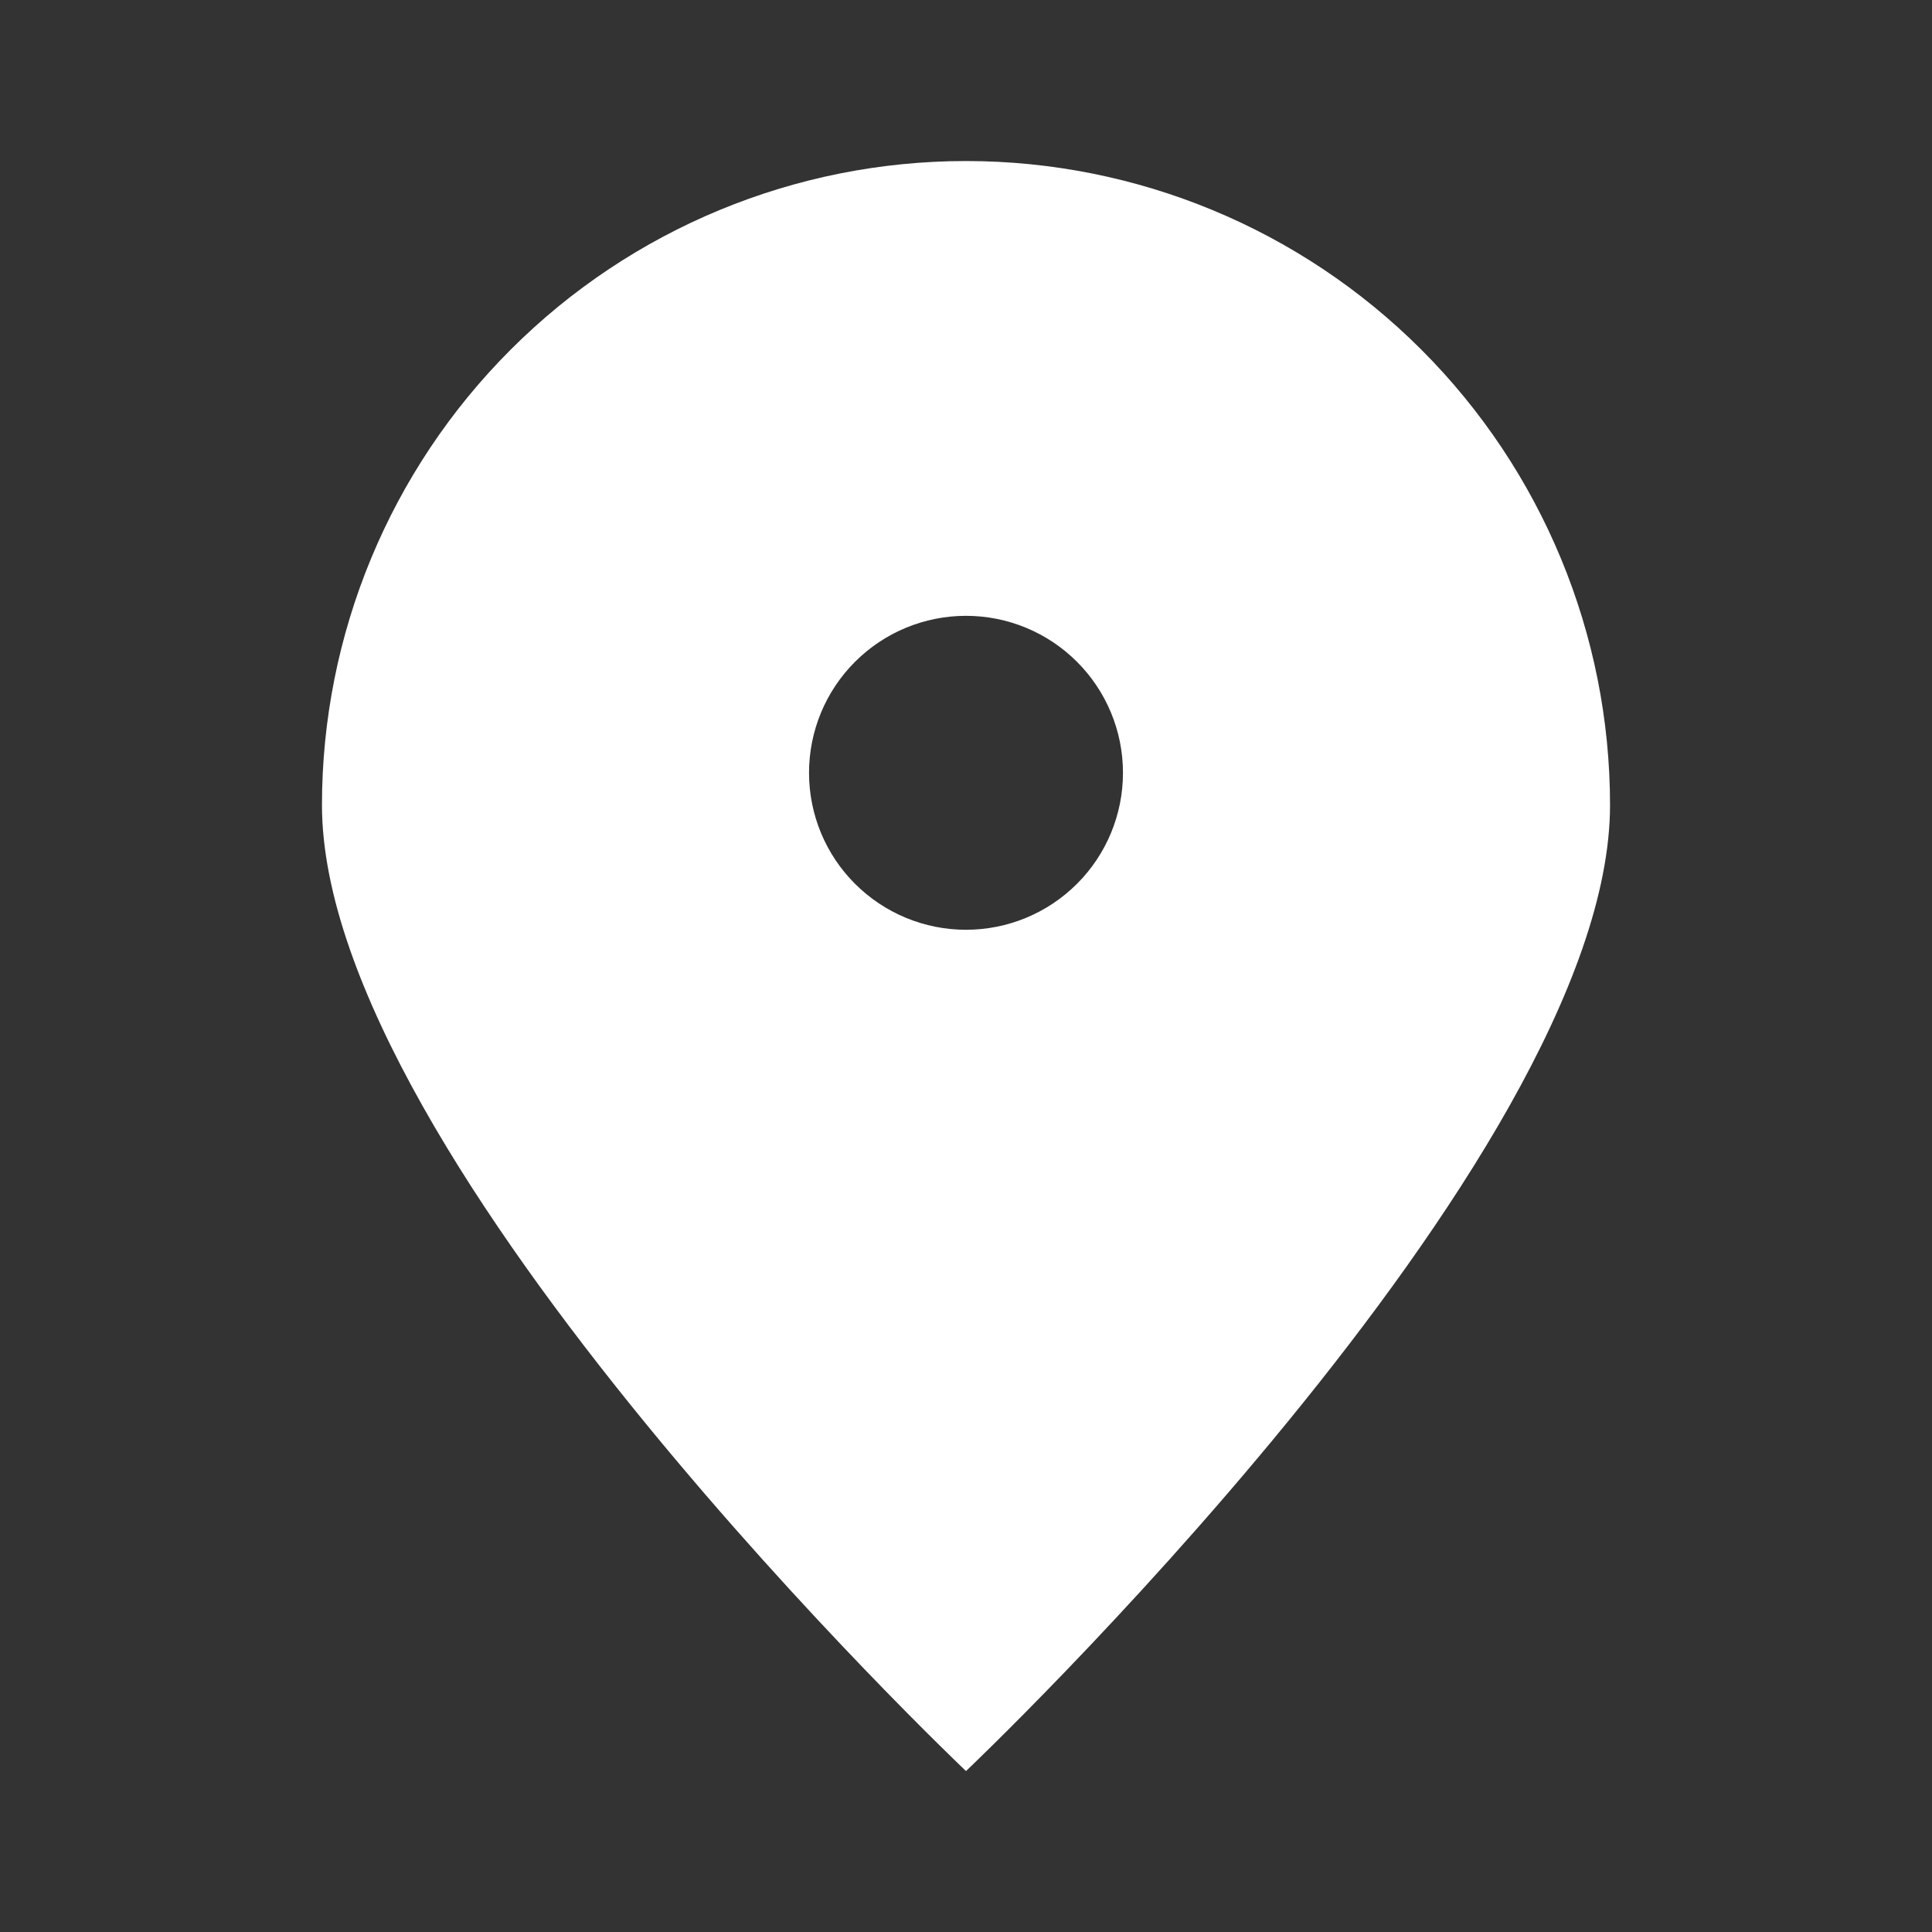 <svg width="20" height="20" viewBox="0 0 20 20" fill="none" xmlns="http://www.w3.org/2000/svg">
<rect x="0" y="0" width="20" height="20" fill="#333333" stroke="none"/>
<path fill-rule="evenodd" clip-rule="evenodd" d="M10 18.334C10 18.334 16.667 12.015 16.667 8.334C16.667 6.566 15.964 4.87 14.714 3.62C13.464 2.369 11.768 1.667 10 1.667C8.232 1.667 6.536 2.369 5.286 3.62C4.036 4.87 3.333 6.566 3.333 8.334C3.333 12.015 10 18.334 10 18.334ZM8.851 6.851C9.156 6.546 9.569 6.375 10 6.375C10.431 6.375 10.844 6.546 11.149 6.851C11.454 7.156 11.625 7.569 11.625 8C11.625 8.431 11.454 8.845 11.149 9.149C10.844 9.454 10.431 9.625 10 9.625C9.569 9.625 9.156 9.454 8.851 9.149C8.546 8.845 8.375 8.431 8.375 8C8.375 7.569 8.546 7.156 8.851 6.851Z" fill="white"/>
</svg>
